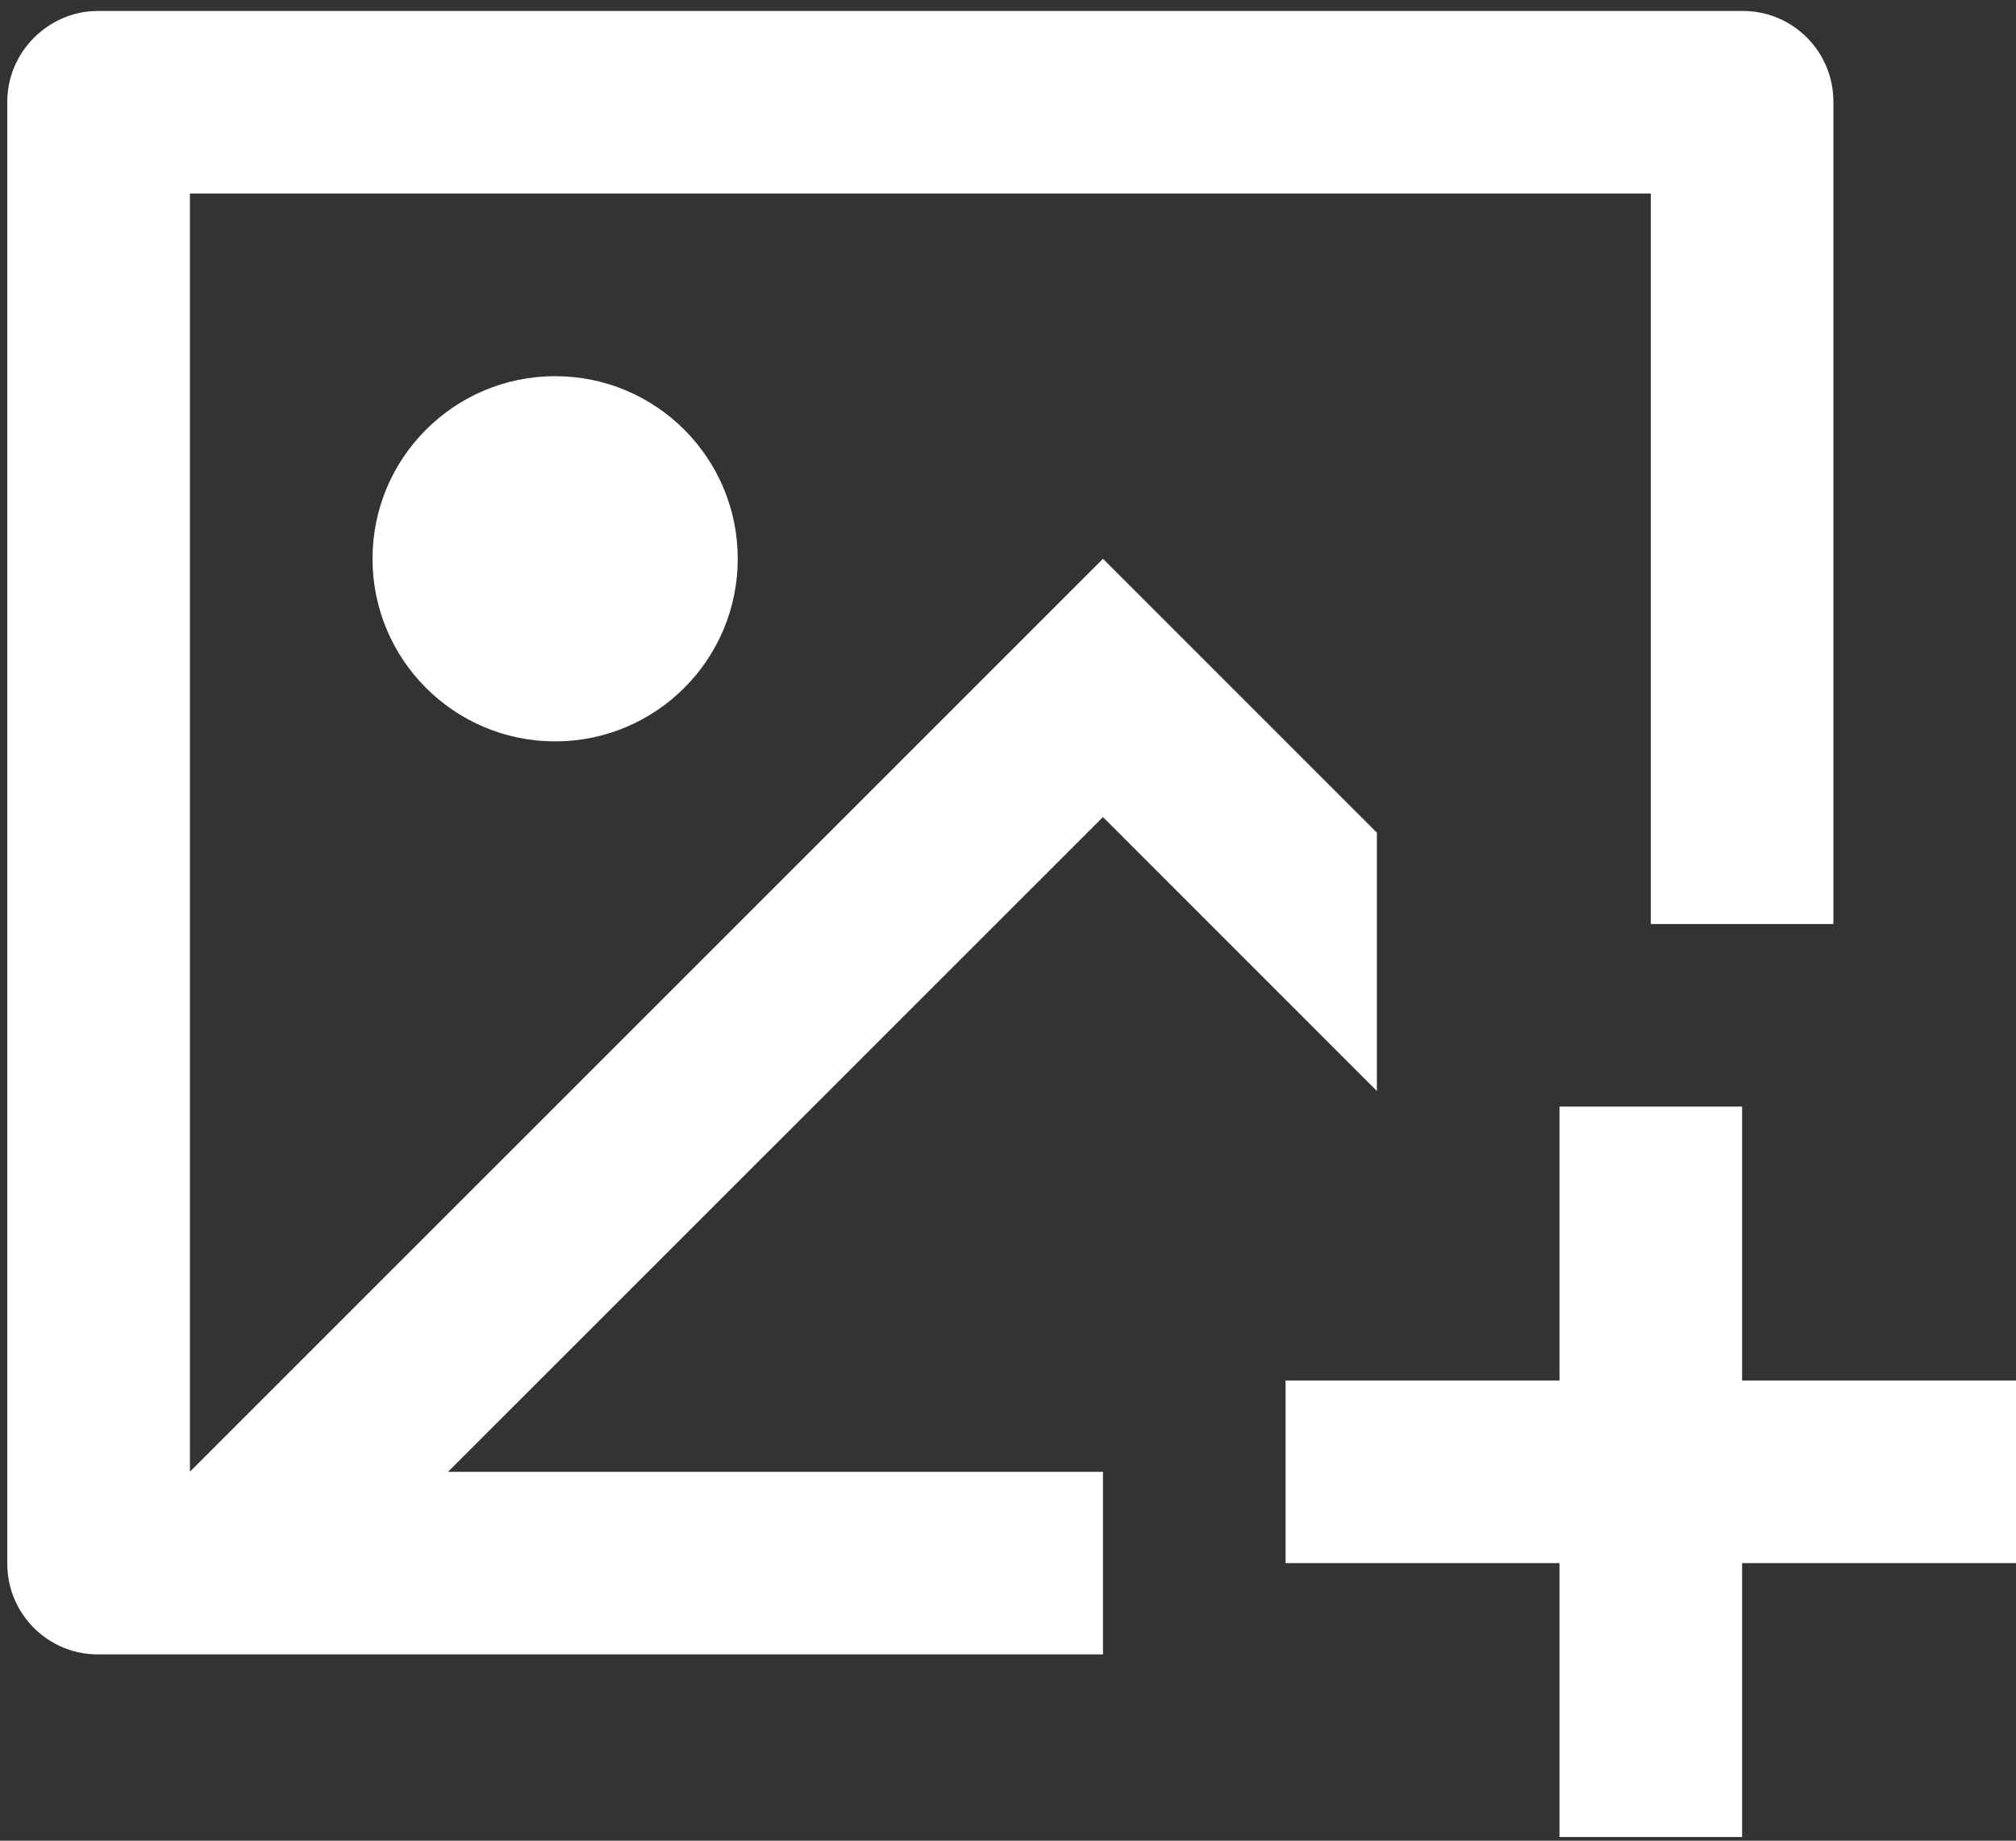 <svg width="92" height="84" viewBox="0 0 92 84" fill="none" xmlns="http://www.w3.org/2000/svg">
<rect x="0" y="0" width="92" height="84" fill="#333333" stroke="none"/>
<path d="M79.5 50.5V63H92V71.333H79.5V83.833H71.167V71.333H58.667V63H71.167V50.5H79.5ZM79.534 0.5C81.817 0.5 83.667 2.354 83.667 4.639V42.167H75.334V8.833H8.667V67.162L50.334 25.5L62.834 38V49.788L50.334 37.285L20.446 67.167H50.334V75.5H4.466C2.184 75.5 0.333 73.646 0.333 71.361V4.639C0.333 2.353 2.231 0.5 4.466 0.5H79.534ZM25.334 17.167C29.936 17.167 33.667 20.898 33.667 25.5C33.667 30.102 29.936 33.833 25.334 33.833C20.731 33.833 17 30.102 17 25.5C17 20.898 20.731 17.167 25.334 17.167Z" fill="white"/>
</svg>
